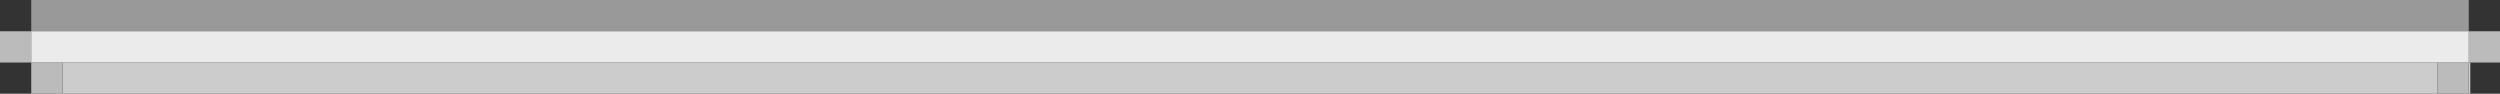 <?xml version="1.0" encoding="UTF-8" standalone="no"?>
<svg xmlns:xlink="http://www.w3.org/1999/xlink" height="3.0px" width="80.0px" xmlns="http://www.w3.org/2000/svg">
  <rect width="100%" height="100%" fill="#333333" stroke="none"/>
  <g transform="matrix(1.0, 0.0, 0.0, 1.0, 0.0, 0.0)">
    <use height="3.0" transform="matrix(1.0, 0.0, 0.0, 1.0, 0.0, 0.0)" width="80.0" xlink:href="#shape0"/>
  </g>
  <defs>
    <g id="shape0" transform="matrix(1.0, 0.0, 0.0, 1.0, 0.0, 0.0)">
      <path d="M1.0 1.0 L1.0 0.0 1.95 0.0 78.05 0.0 79.0 0.0 79.0 1.0 78.05 1.0 1.95 1.0 1.0 1.0" fill="#999999" fill-rule="evenodd" stroke="none"/>
      <path d="M79.05 2.0 L79.05 3.0 79.0 3.0 79.0 2.0 79.05 2.0 M78.0 3.0 L2.0 3.0 2.0 2.0 78.0 2.0 78.0 3.0" fill="#cccccc" fill-rule="evenodd" stroke="none"/>
      <path d="M79.0 1.0 L80.0 1.0 80.0 2.0 79.05 2.0 79.0 2.0 79.0 1.0 M79.0 3.0 L78.05 3.0 78.0 3.0 78.0 2.0 78.05 2.0 79.0 2.0 79.0 3.0 M2.0 3.0 L1.95 3.0 1.0 3.0 1.0 2.0 0.0 2.0 0.0 1.0 1.0 1.0 1.0 2.0 1.95 2.0 2.0 2.0 2.0 3.0" fill="#bbbbbb" fill-rule="evenodd" stroke="none"/>
      <path d="M1.0 1.0 L1.95 1.0 78.05 1.0 79.0 1.0 79.0 2.0 78.05 2.0 78.0 2.0 2.0 2.0 1.95 2.0 1.0 2.0 1.0 1.0" fill="#ebebeb" fill-rule="evenodd" stroke="none"/>
    </g>
  </defs>
</svg>
